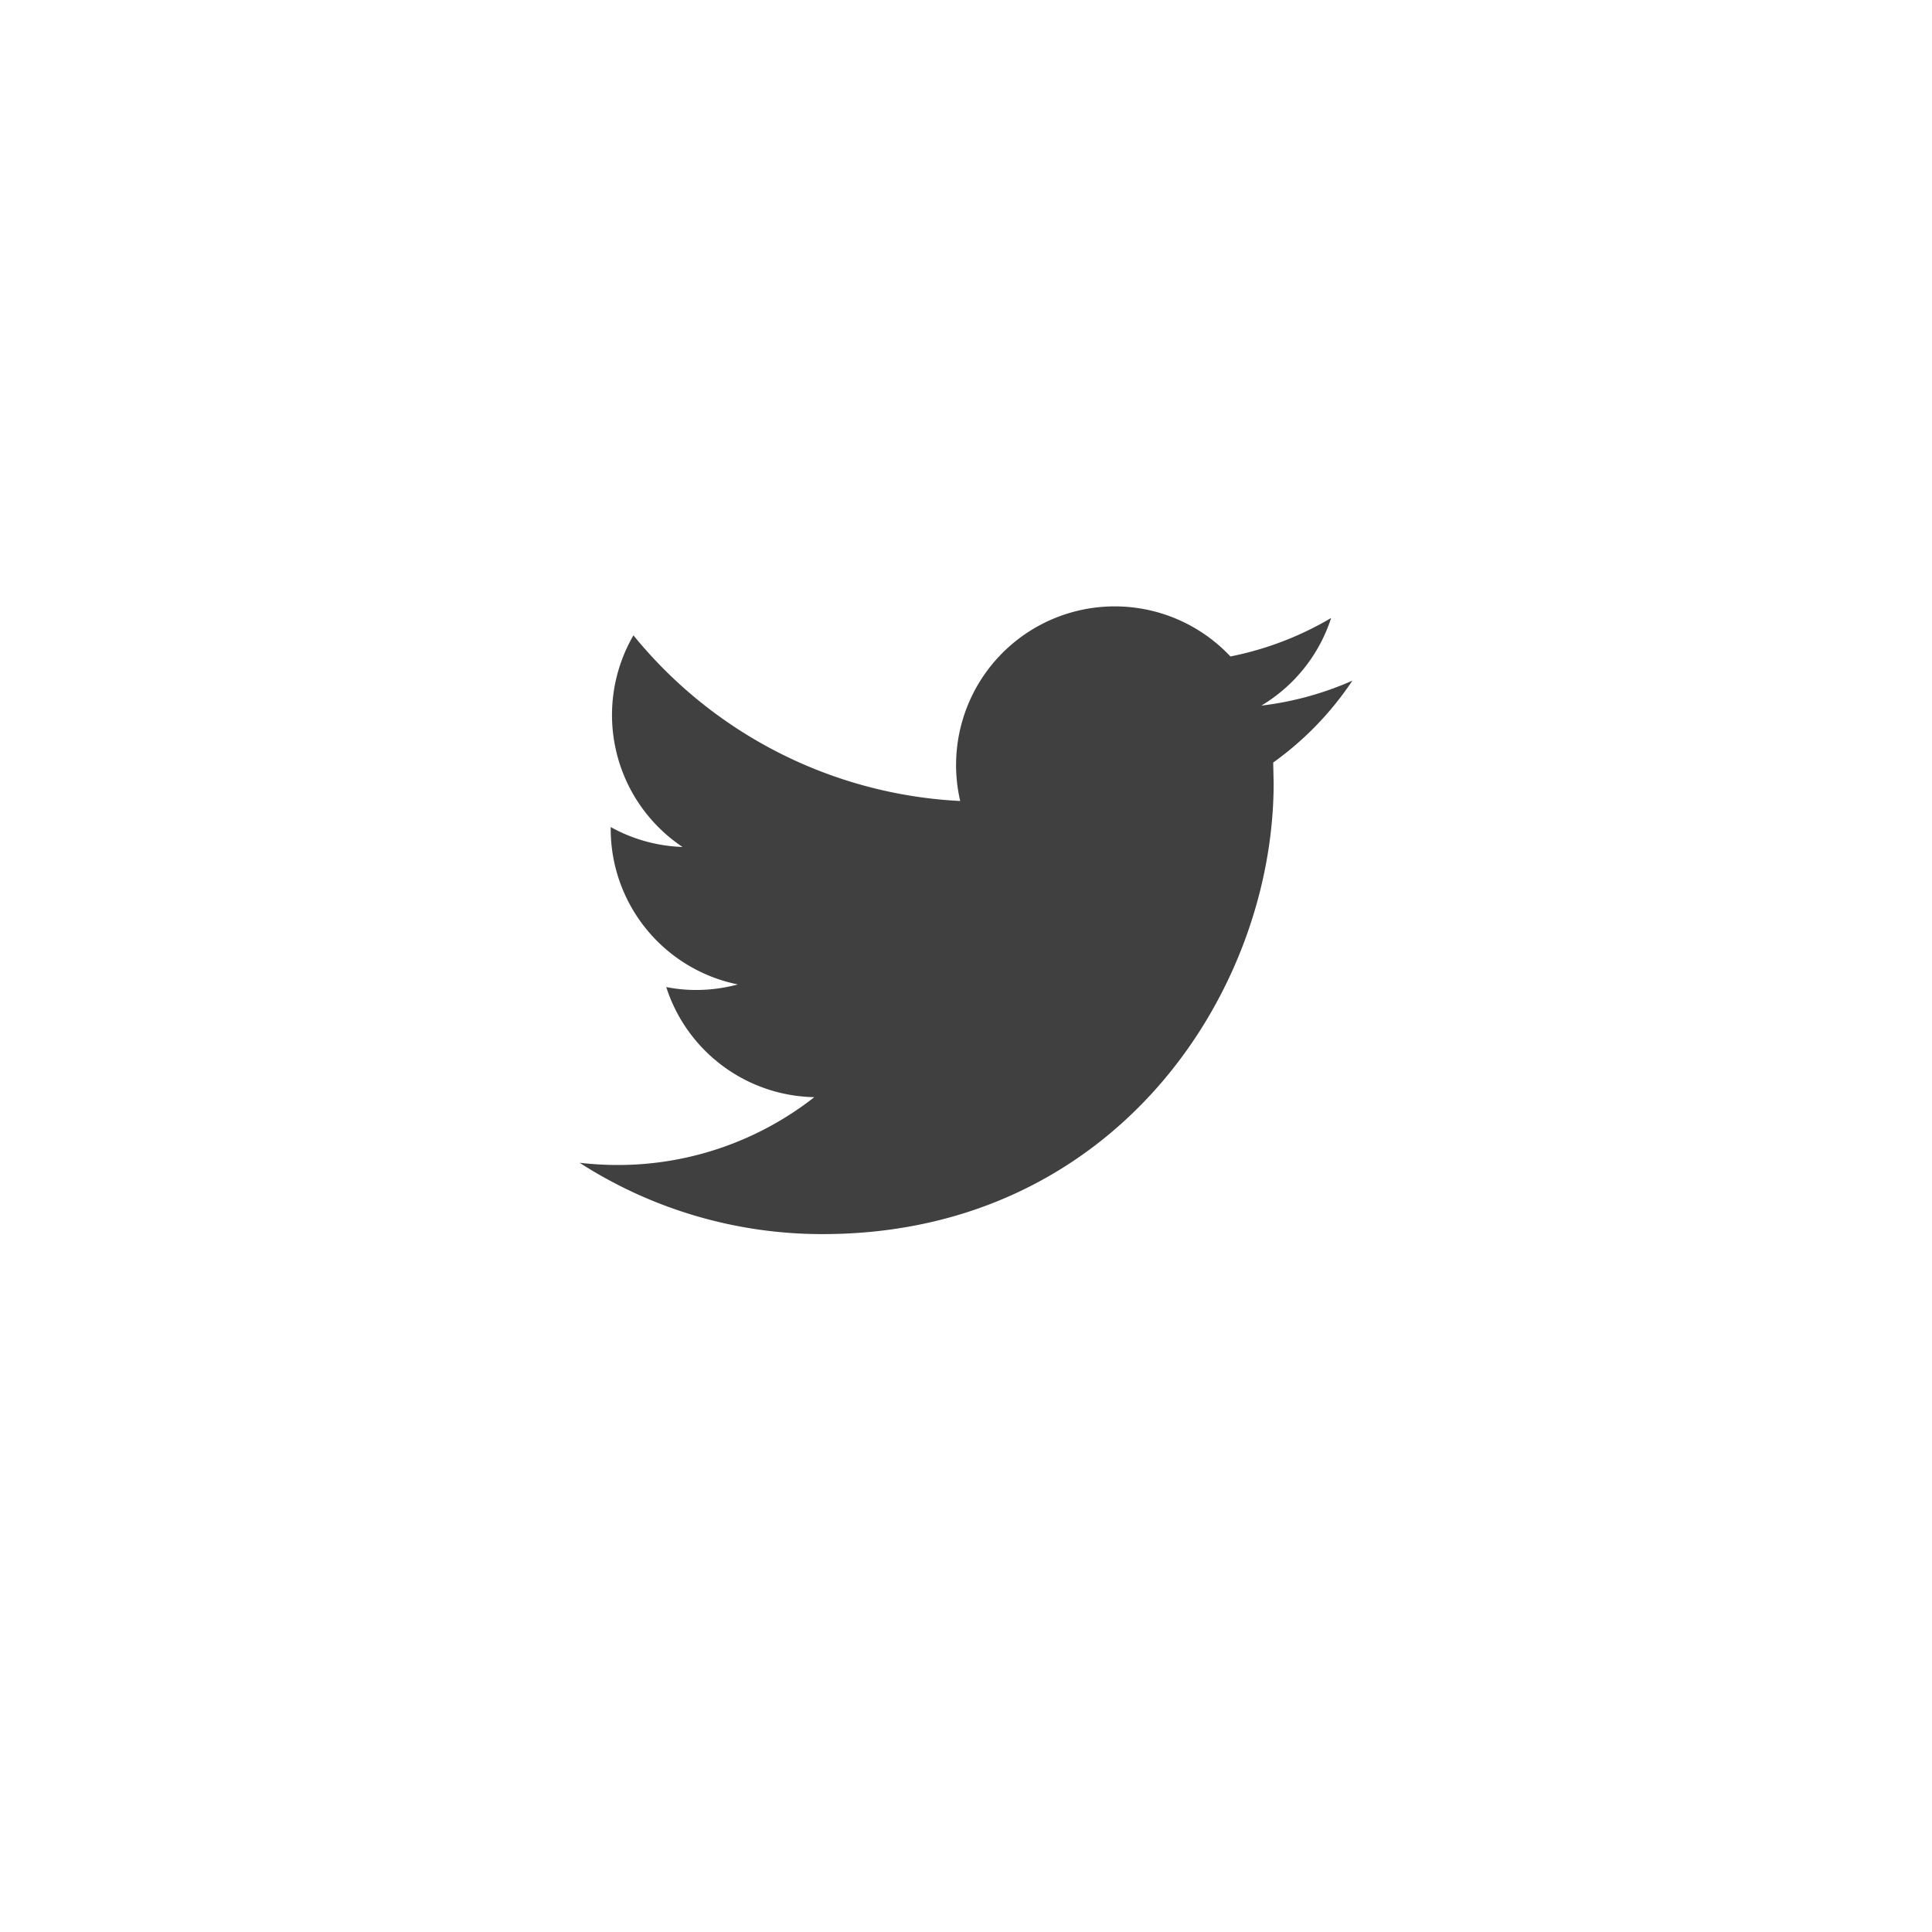 <svg xmlns="http://www.w3.org/2000/svg" xmlns:xlink="http://www.w3.org/1999/xlink" viewBox="256 140 100 100"><defs><style>.a{fill:#fff;}.b{clip-path:url(#a);}.c{fill:#404040;}</style><clipPath id="a"><circle class="a" cx="50" cy="50" r="50"/></clipPath></defs><g transform="translate(256 140)"><g class="b"><g transform="translate(0 0)"><g transform="translate(30 22)"><path class="c" d="M40,13.23a16.387,16.387,0,0,1-4.712,1.292A8.24,8.24,0,0,0,38.9,9.986a16.543,16.543,0,0,1-5.214,1.992A8.212,8.212,0,0,0,19.7,19.459,23.3,23.3,0,0,1,2.787,10.885a8.215,8.215,0,0,0,2.54,10.953,8.206,8.206,0,0,1-3.717-1.03v.1a8.214,8.214,0,0,0,6.581,8.046,8.312,8.312,0,0,1-2.162.287,7.876,7.876,0,0,1-1.545-.152,8.21,8.21,0,0,0,7.664,5.7A16.463,16.463,0,0,1,1.957,38.3,17.44,17.44,0,0,1,0,38.185a23.2,23.2,0,0,0,12.578,3.692c15.095,0,23.346-12.5,23.346-23.346L35.9,17.469A16.386,16.386,0,0,0,40,13.23Z"/></g></g></g></g></svg>